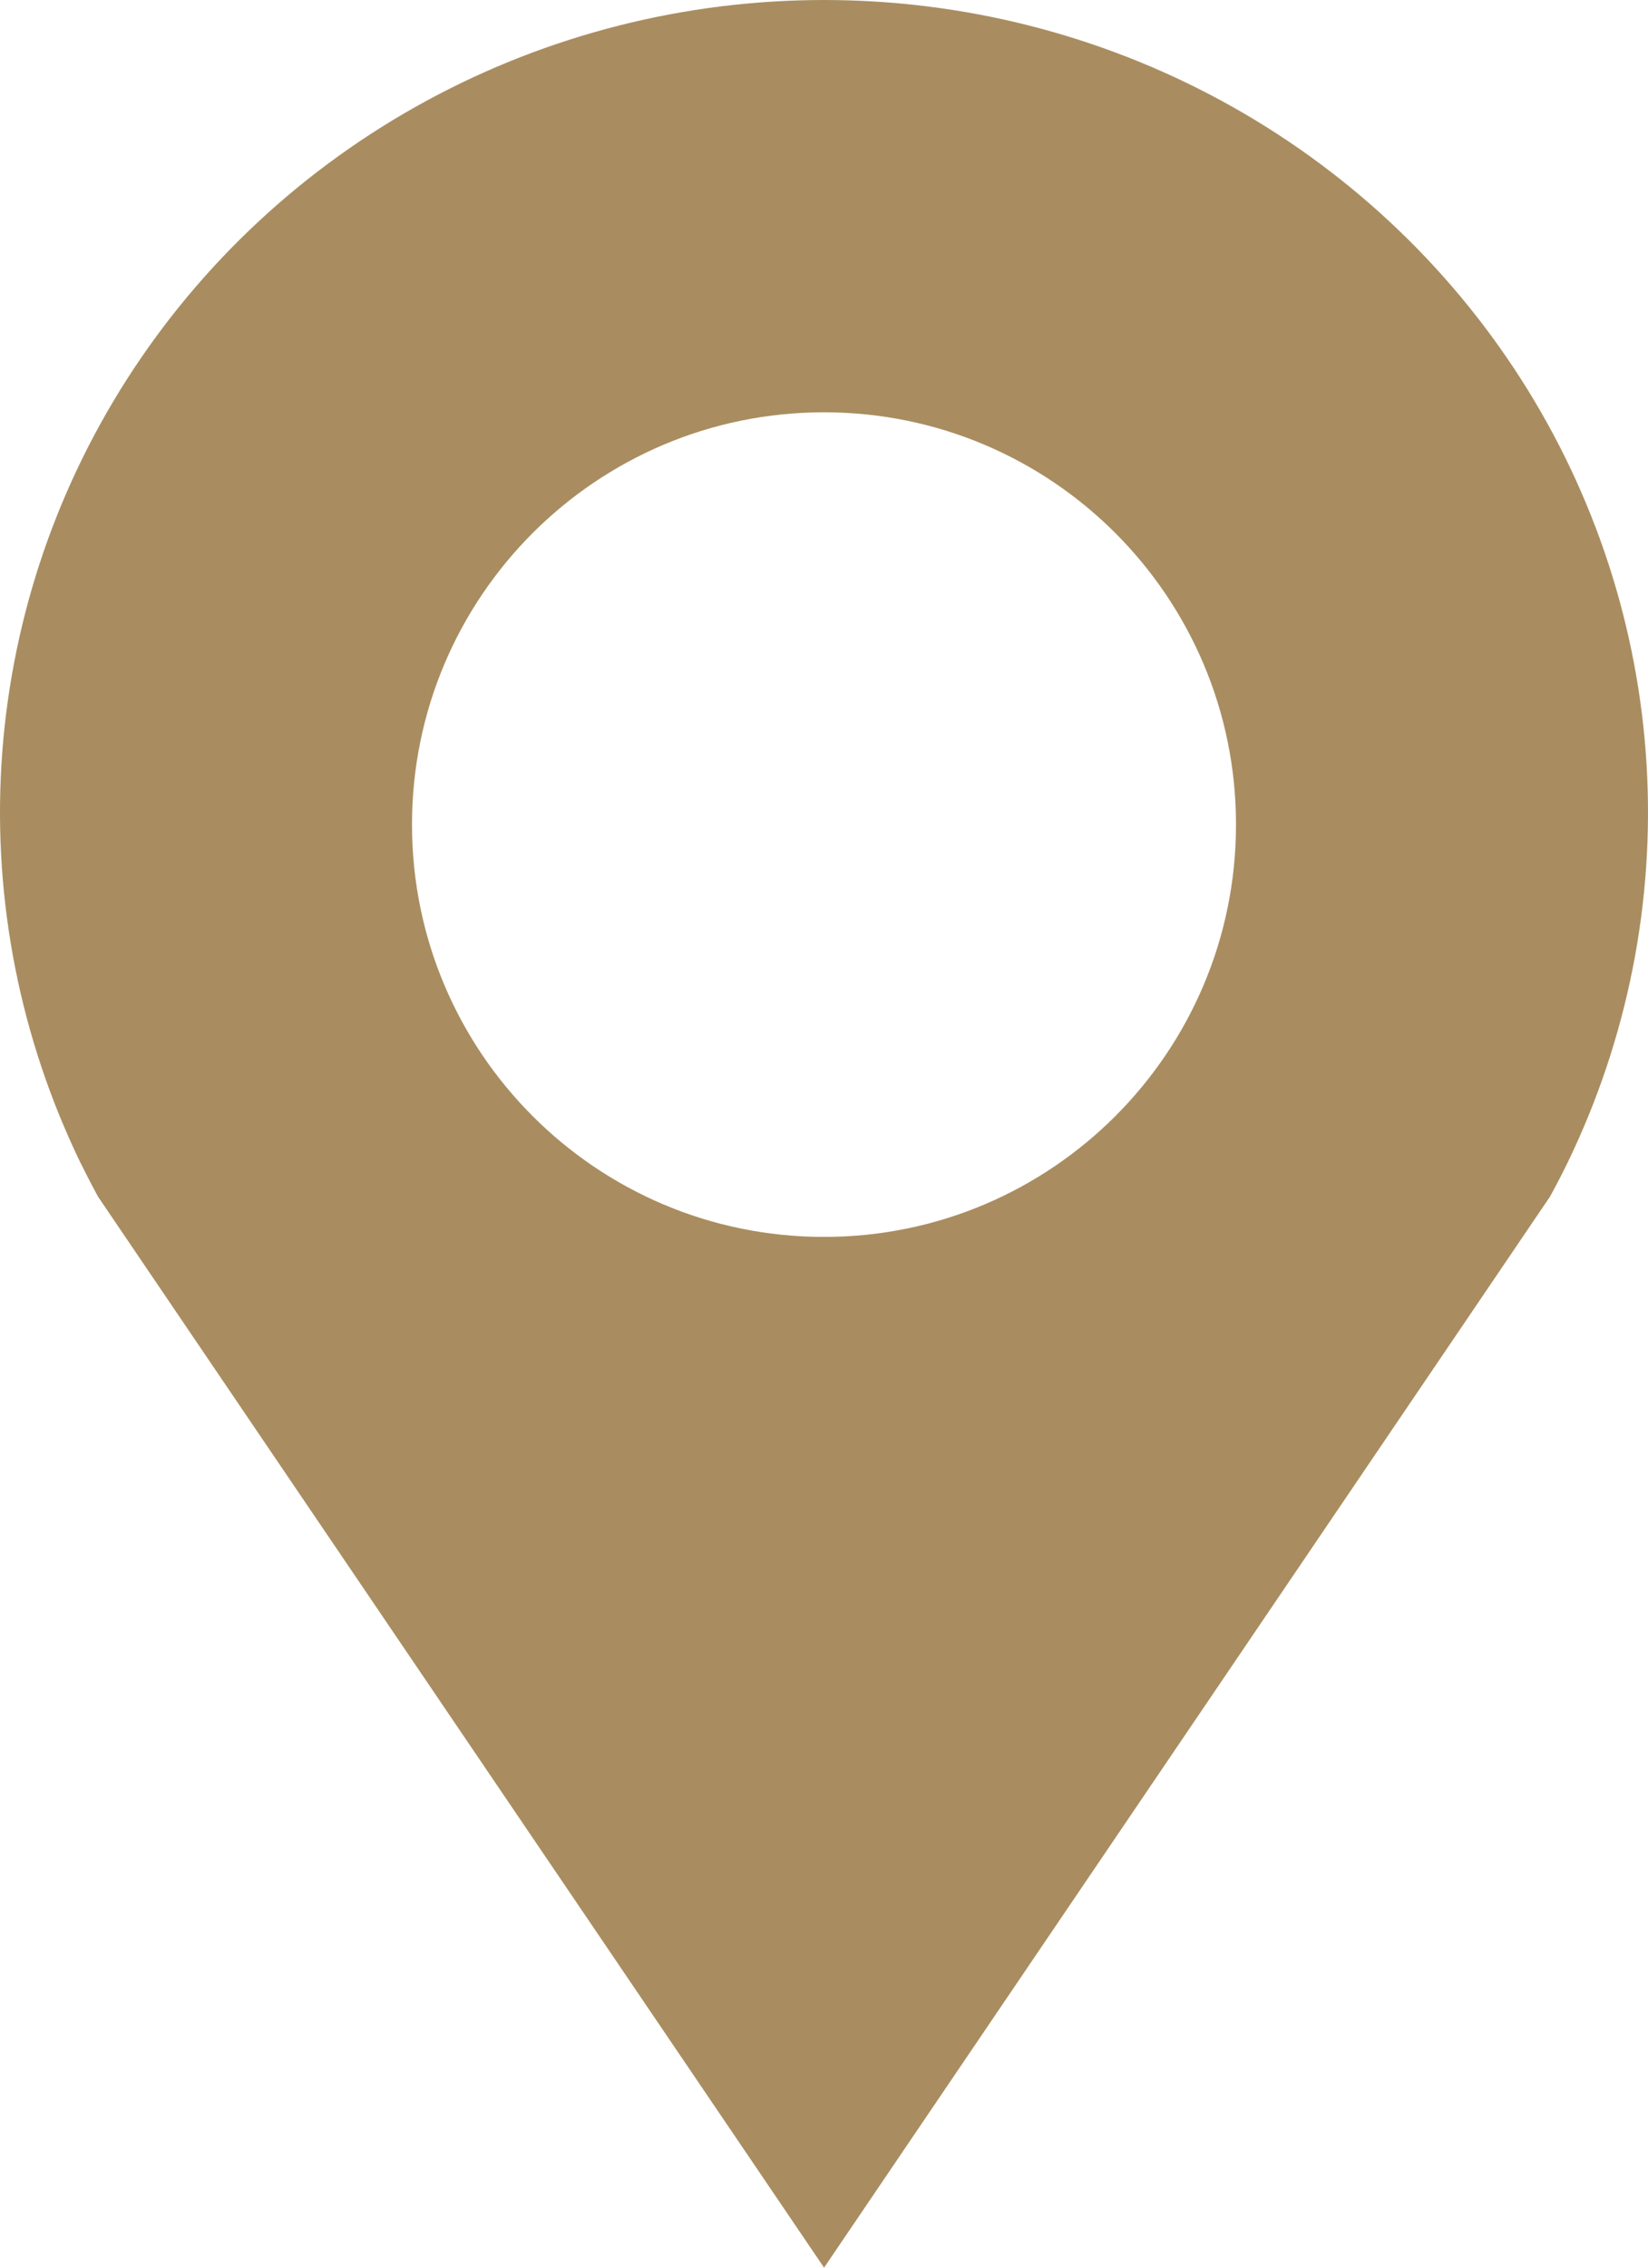 <svg width="24" height="33" viewBox="0 0 24 33" fill="none" xmlns="http://www.w3.org/2000/svg">
<path fill-rule="evenodd" clip-rule="evenodd" d="M23.979 11.123C24.099 13.116 23.705 15.107 22.834 16.909C22.751 17.079 22.664 17.248 22.572 17.415L12.001 33L1.428 17.415C1.337 17.248 1.25 17.079 1.166 16.909C0.295 15.107 -0.099 13.116 0.021 11.123C0.141 9.131 0.771 7.2 1.853 5.512C2.935 3.824 4.432 2.433 6.207 1.469C7.981 0.505 9.974 0 12 0C14.026 0 16.019 0.505 17.793 1.469C19.568 2.433 21.065 3.824 22.147 5.512C23.229 7.2 23.859 9.131 23.979 11.123ZM12 18C15.314 18 18 15.313 18 12C18 8.686 15.314 6 12 6C8.686 6 6 8.686 6 12C6 15.313 8.686 18 12 18Z" fill="#A98D60"/>
</svg>
